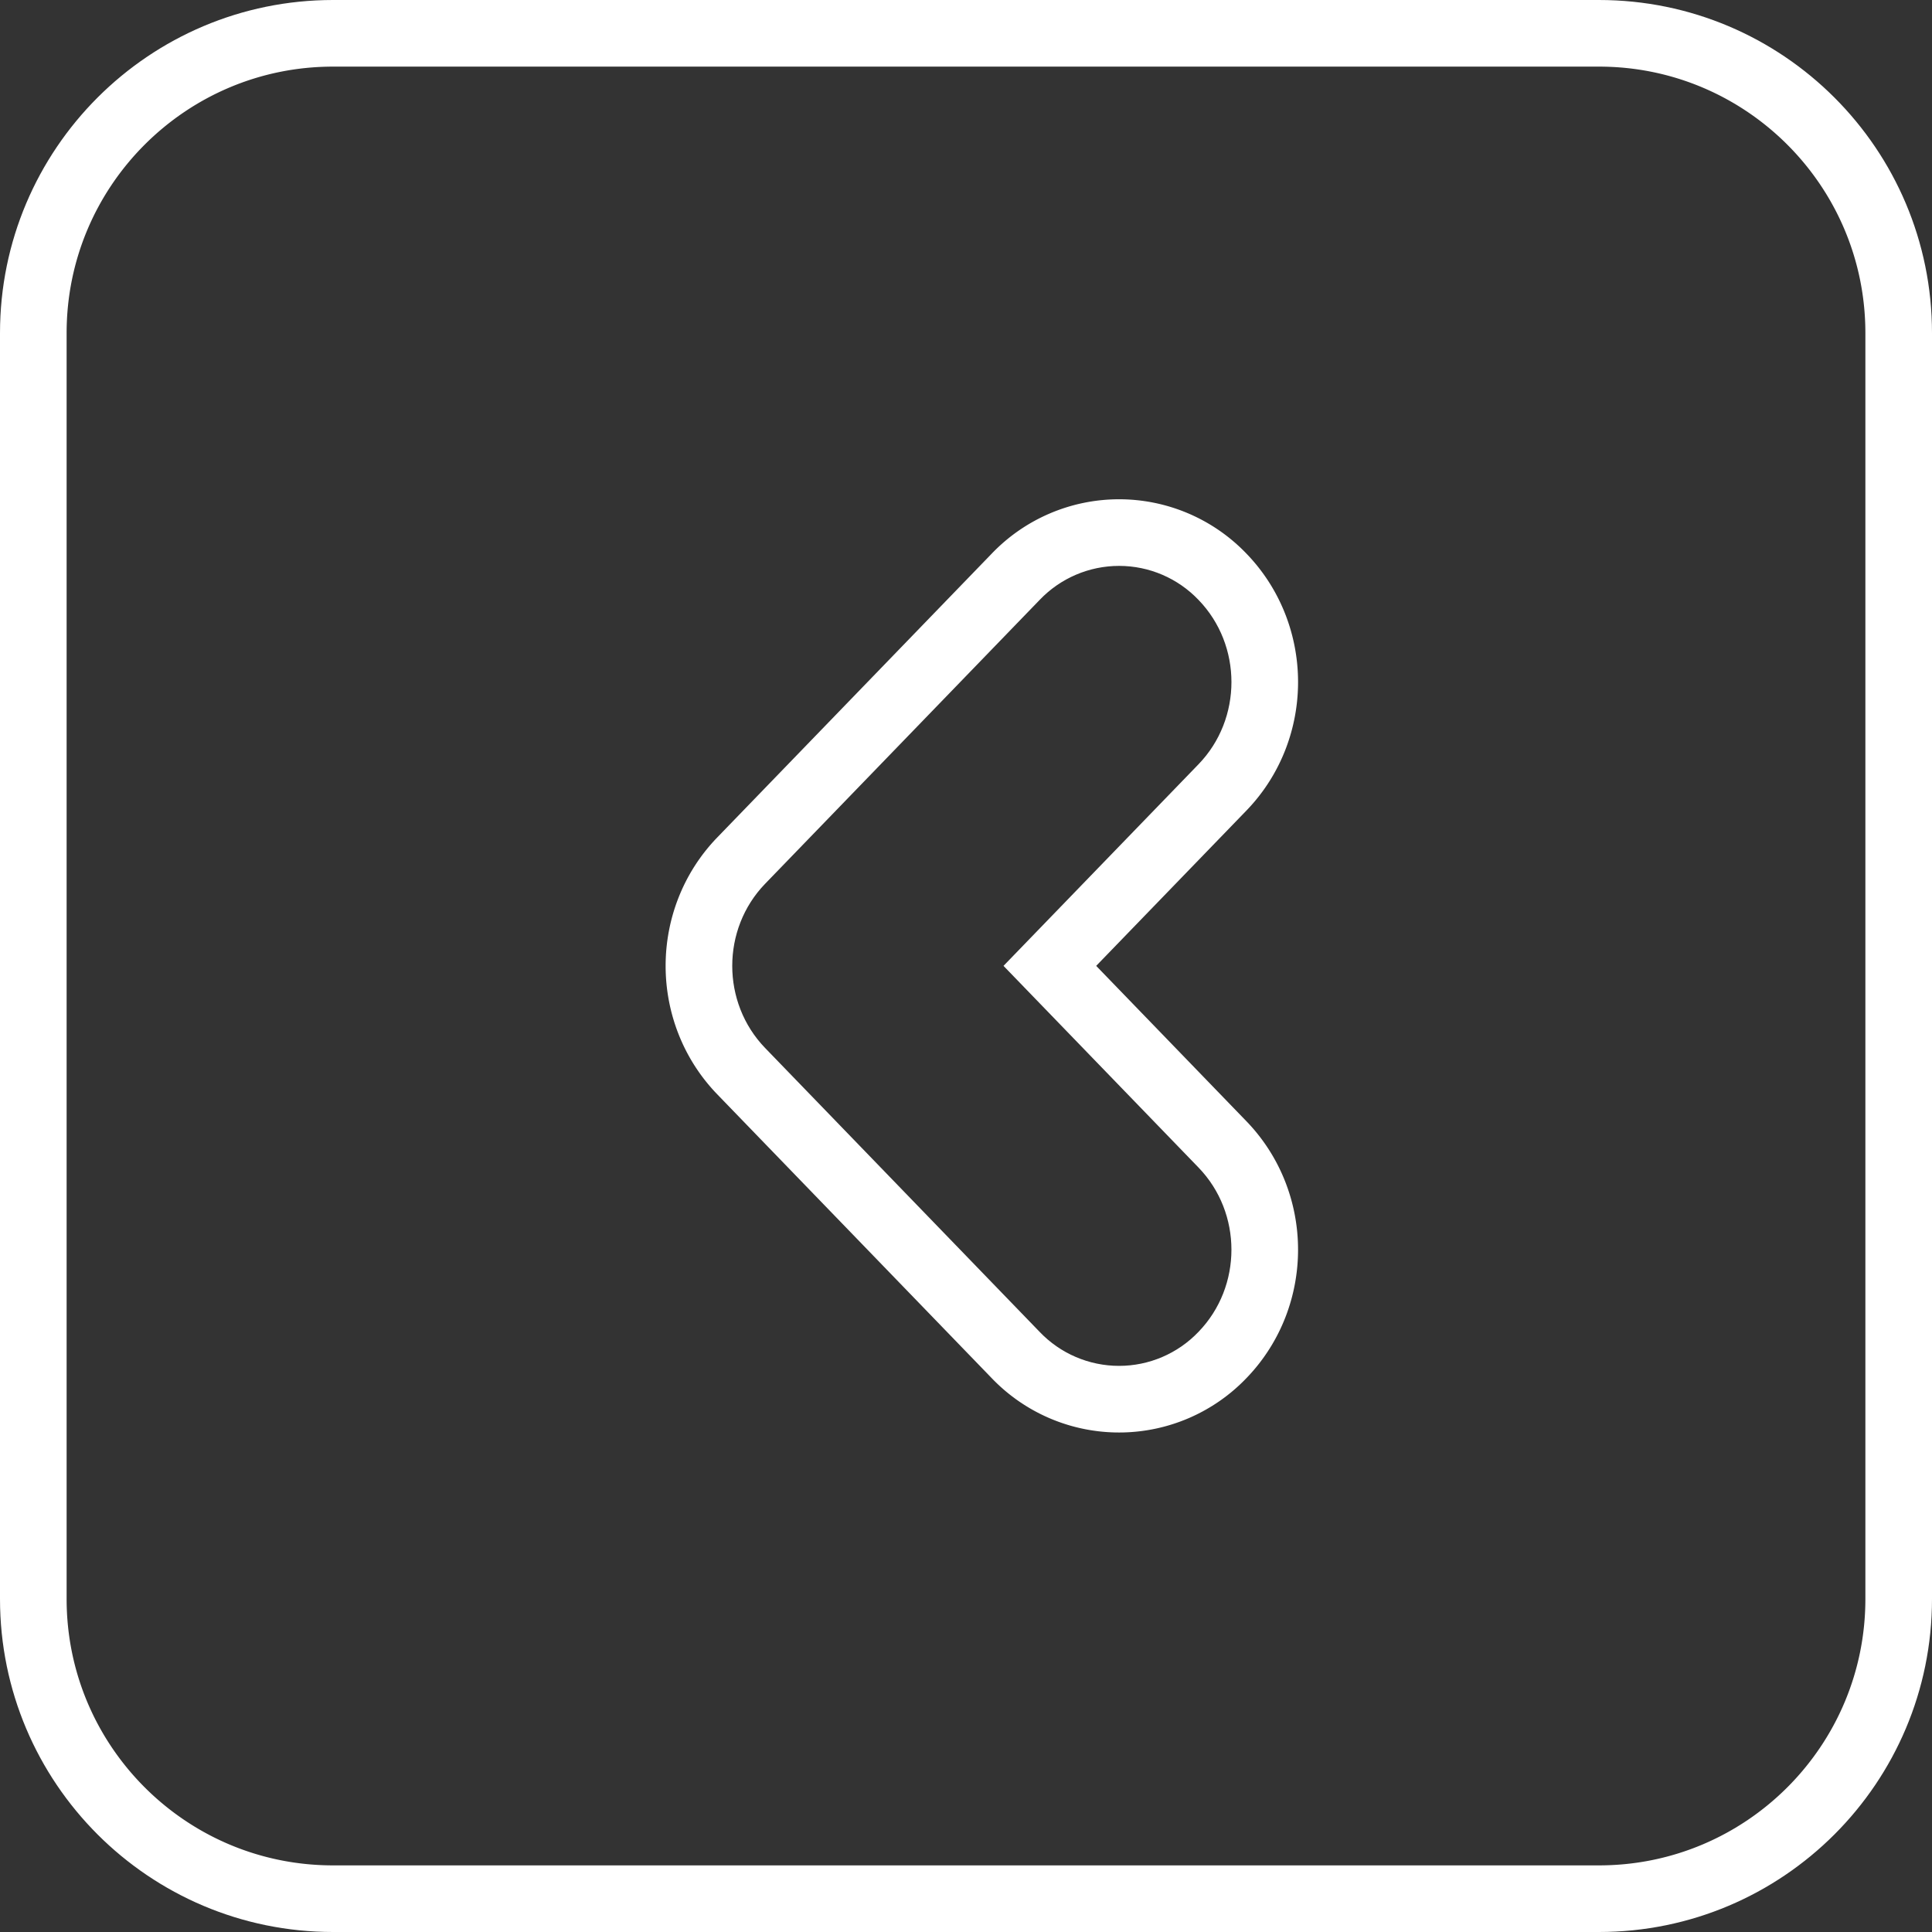 <svg xmlns="http://www.w3.org/2000/svg" width="58" height="58" viewBox="0 0 58 58"><rect x="0" y="0" width="58" height="58" fill="#333333" stroke="none"/><defs><clipPath id="i7dva"><path fill="#fff" d="M10 0h38c5.523 0 10 4.477 10 10v38c0 5.523-4.477 10-10 10H10C4.477 58 0 53.523 0 48V10C0 4.477 4.477 0 10 0zm21.21 39.983a3.295 3.295 0 0 0 4.77 0c1.318-1.362 1.318-3.57 0-4.933l-5.854-6.054 5.855-6.053c1.317-1.363 1.317-3.571 0-4.933a3.295 3.295 0 0 0-4.77 0l-8.24 8.52c-1.318 1.362-1.318 3.57 0 4.933z"/></clipPath></defs><g><g><path fill="none" stroke="#fff" stroke-miterlimit="50" stroke-width="4" d="M10 0h38c5.523 0 10 4.477 10 10v38c0 5.523-4.477 10-10 10H10C4.477 58 0 53.523 0 48V10C0 4.477 4.477 0 10 0zm21.21 39.983a3.295 3.295 0 0 0 4.77 0c1.318-1.362 1.318-3.57 0-4.933l-5.854-6.054 5.855-6.053c1.317-1.363 1.317-3.571 0-4.933a3.295 3.295 0 0 0-4.77 0l-8.24 8.52c-1.318 1.362-1.318 3.57 0 4.933 0 0 0 0 0 0z" clip-path="url(&quot;#i7dva&quot;)"/></g></g></svg>